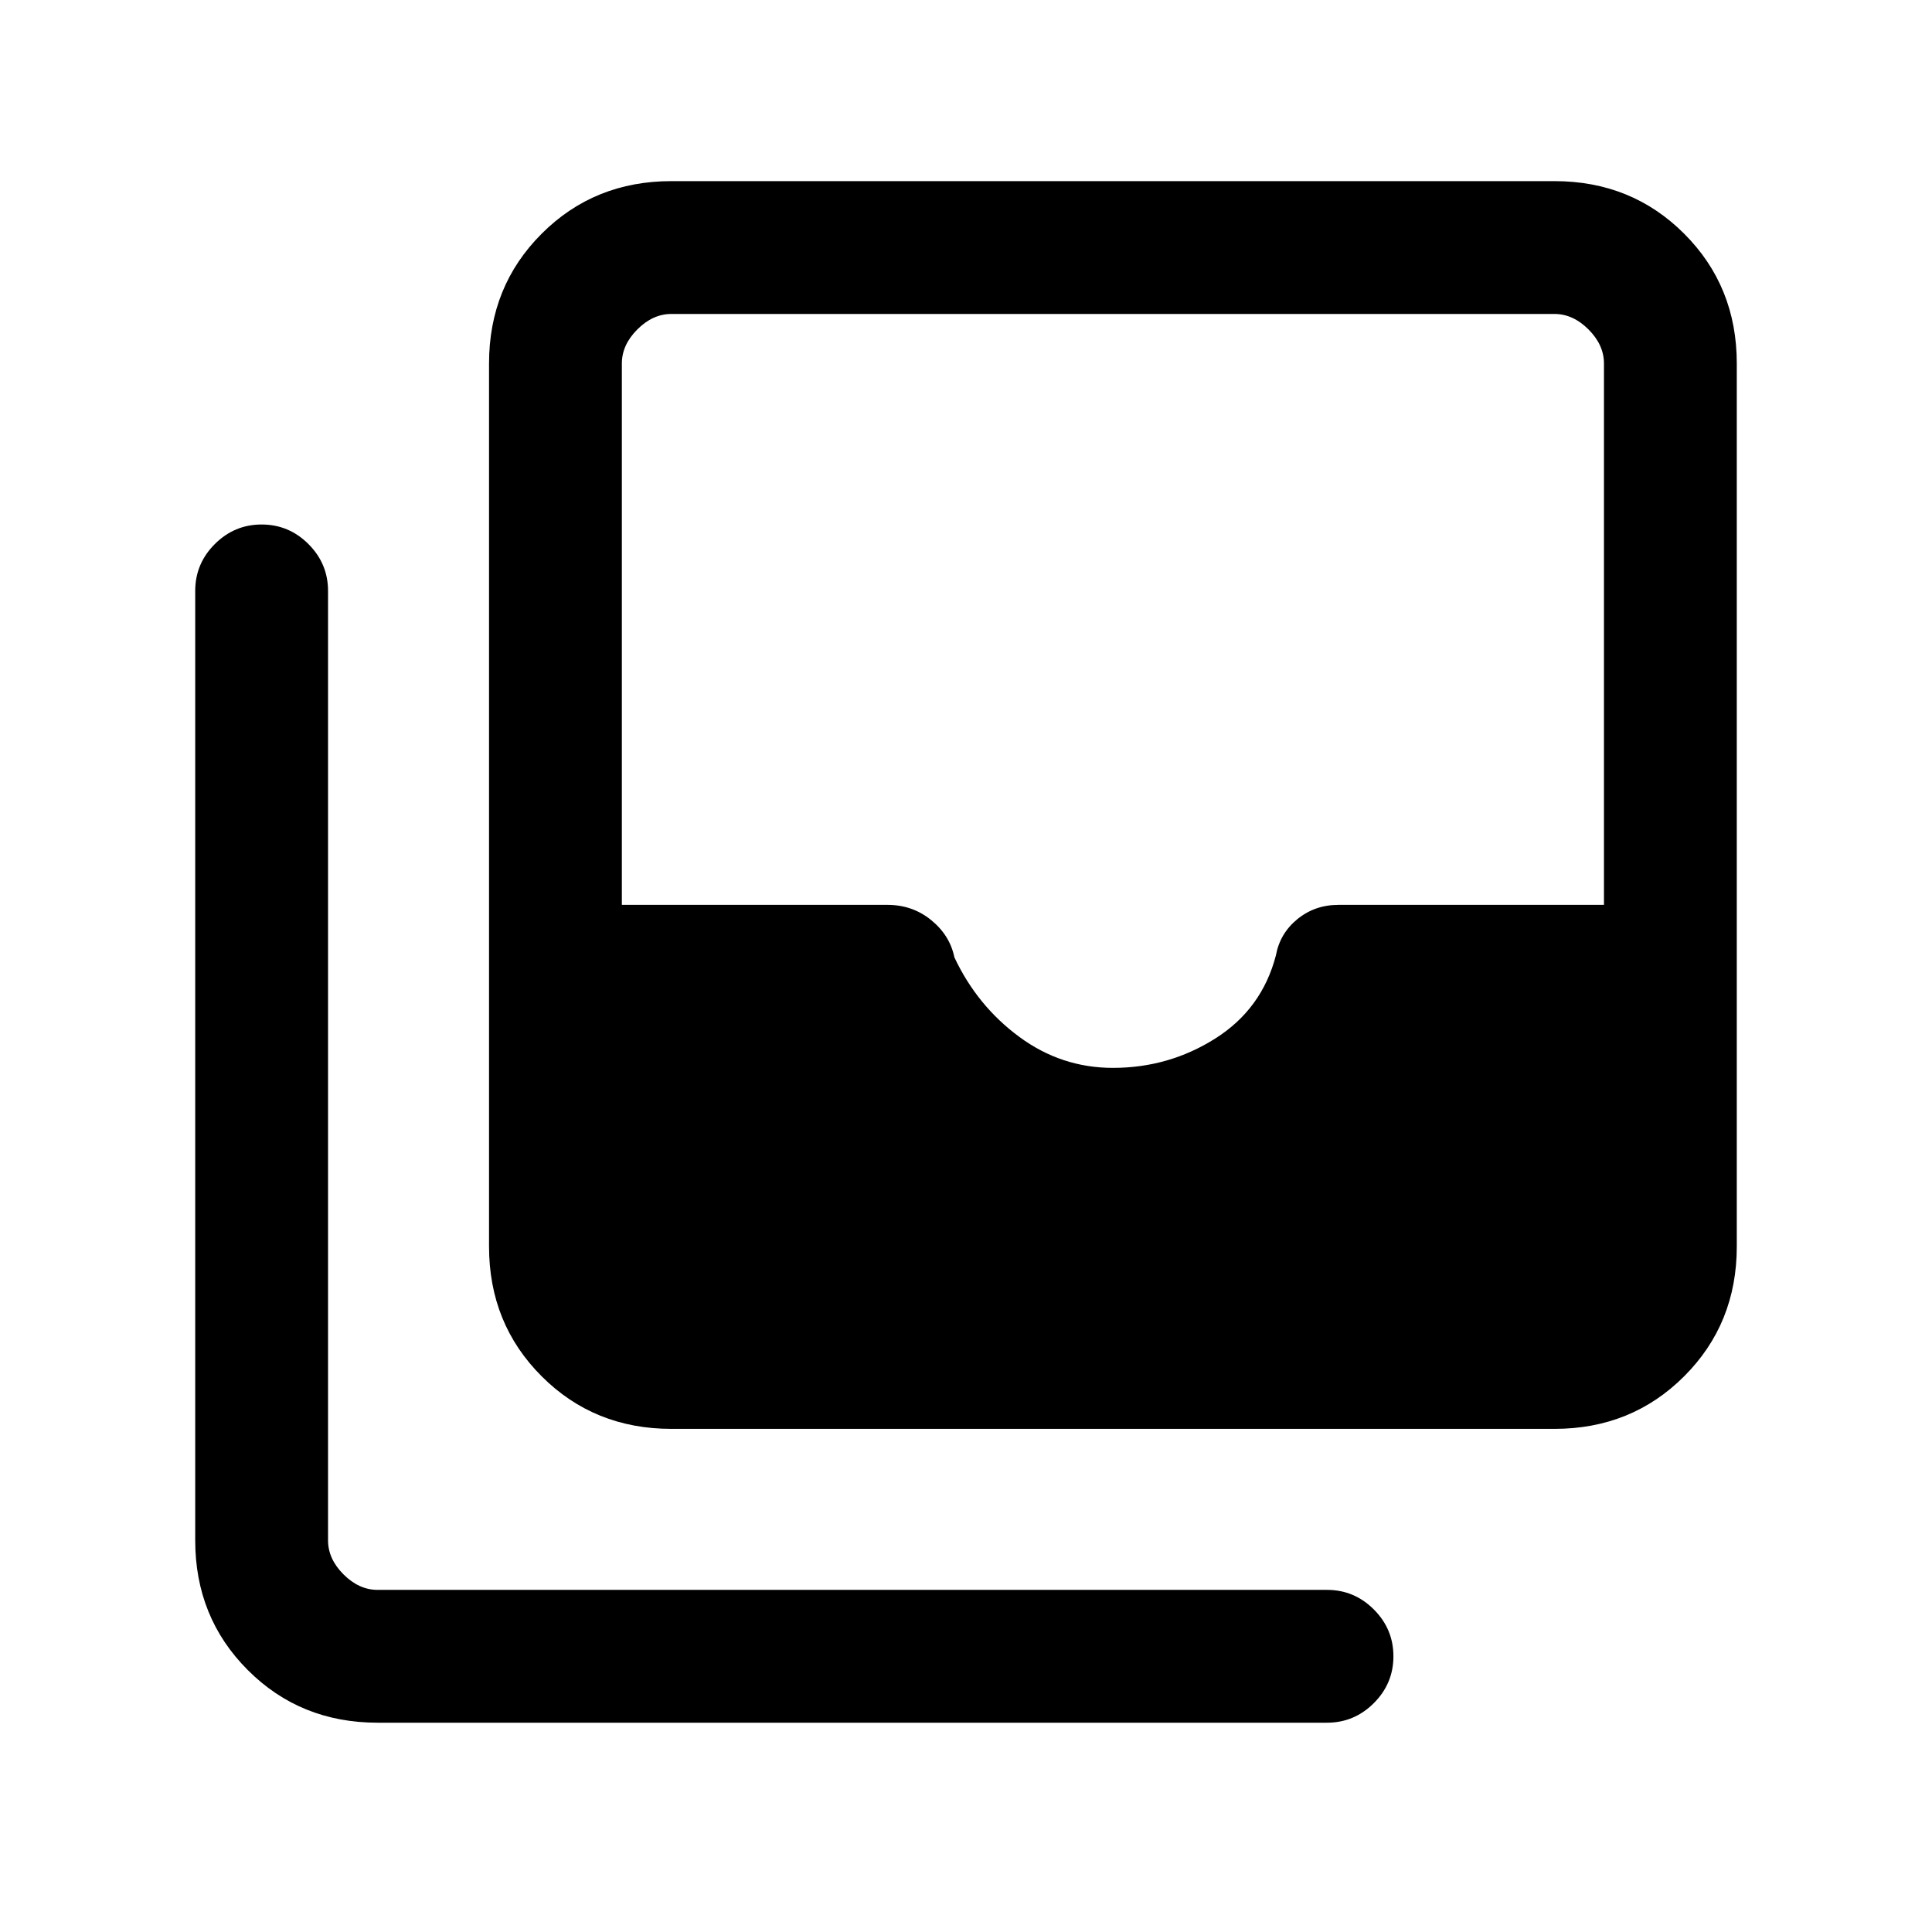 <svg xmlns="http://www.w3.org/2000/svg" height="24" viewBox="0 -960 960 960" width="24"><path d="M553-429.38q27.85 0 50.97-14.66 23.11-14.65 30.03-41.27 2-10.92 10.69-18 8.69-7.07 20.39-7.07H797v-269q0-9.24-7.69-16.93-7.69-7.69-16.93-7.69H333.62q-9.24 0-16.93 7.69-7.69 7.69-7.69 16.93v269h131.95q12.46 0 21.75 7.57 9.3 7.58 11.53 18.5 11.31 24.08 32.22 39.5 20.91 15.43 46.55 15.43ZM333.62-250q-38.35 0-64.48-26.14Q243-302.27 243-340.62v-438.76q0-38.35 26.14-64.48Q295.27-870 333.62-870h438.76q38.35 0 64.48 26.14Q863-817.73 863-779.38v438.76q0 38.35-26.14 64.48Q810.73-250 772.38-250H333.62Zm-146 146q-38.35 0-64.48-26.14Q97-156.27 97-194.61v-471.77q0-13.54 9.73-23.27t23.27-9.73q13.54 0 23.27 9.73t9.73 23.27v471.77q0 9.23 7.69 16.92 7.69 7.69 16.93 7.69h471.76q13.54 0 23.27 9.73t9.73 23.27q0 13.54-9.73 23.27T659.38-104H187.62Z"/></svg>